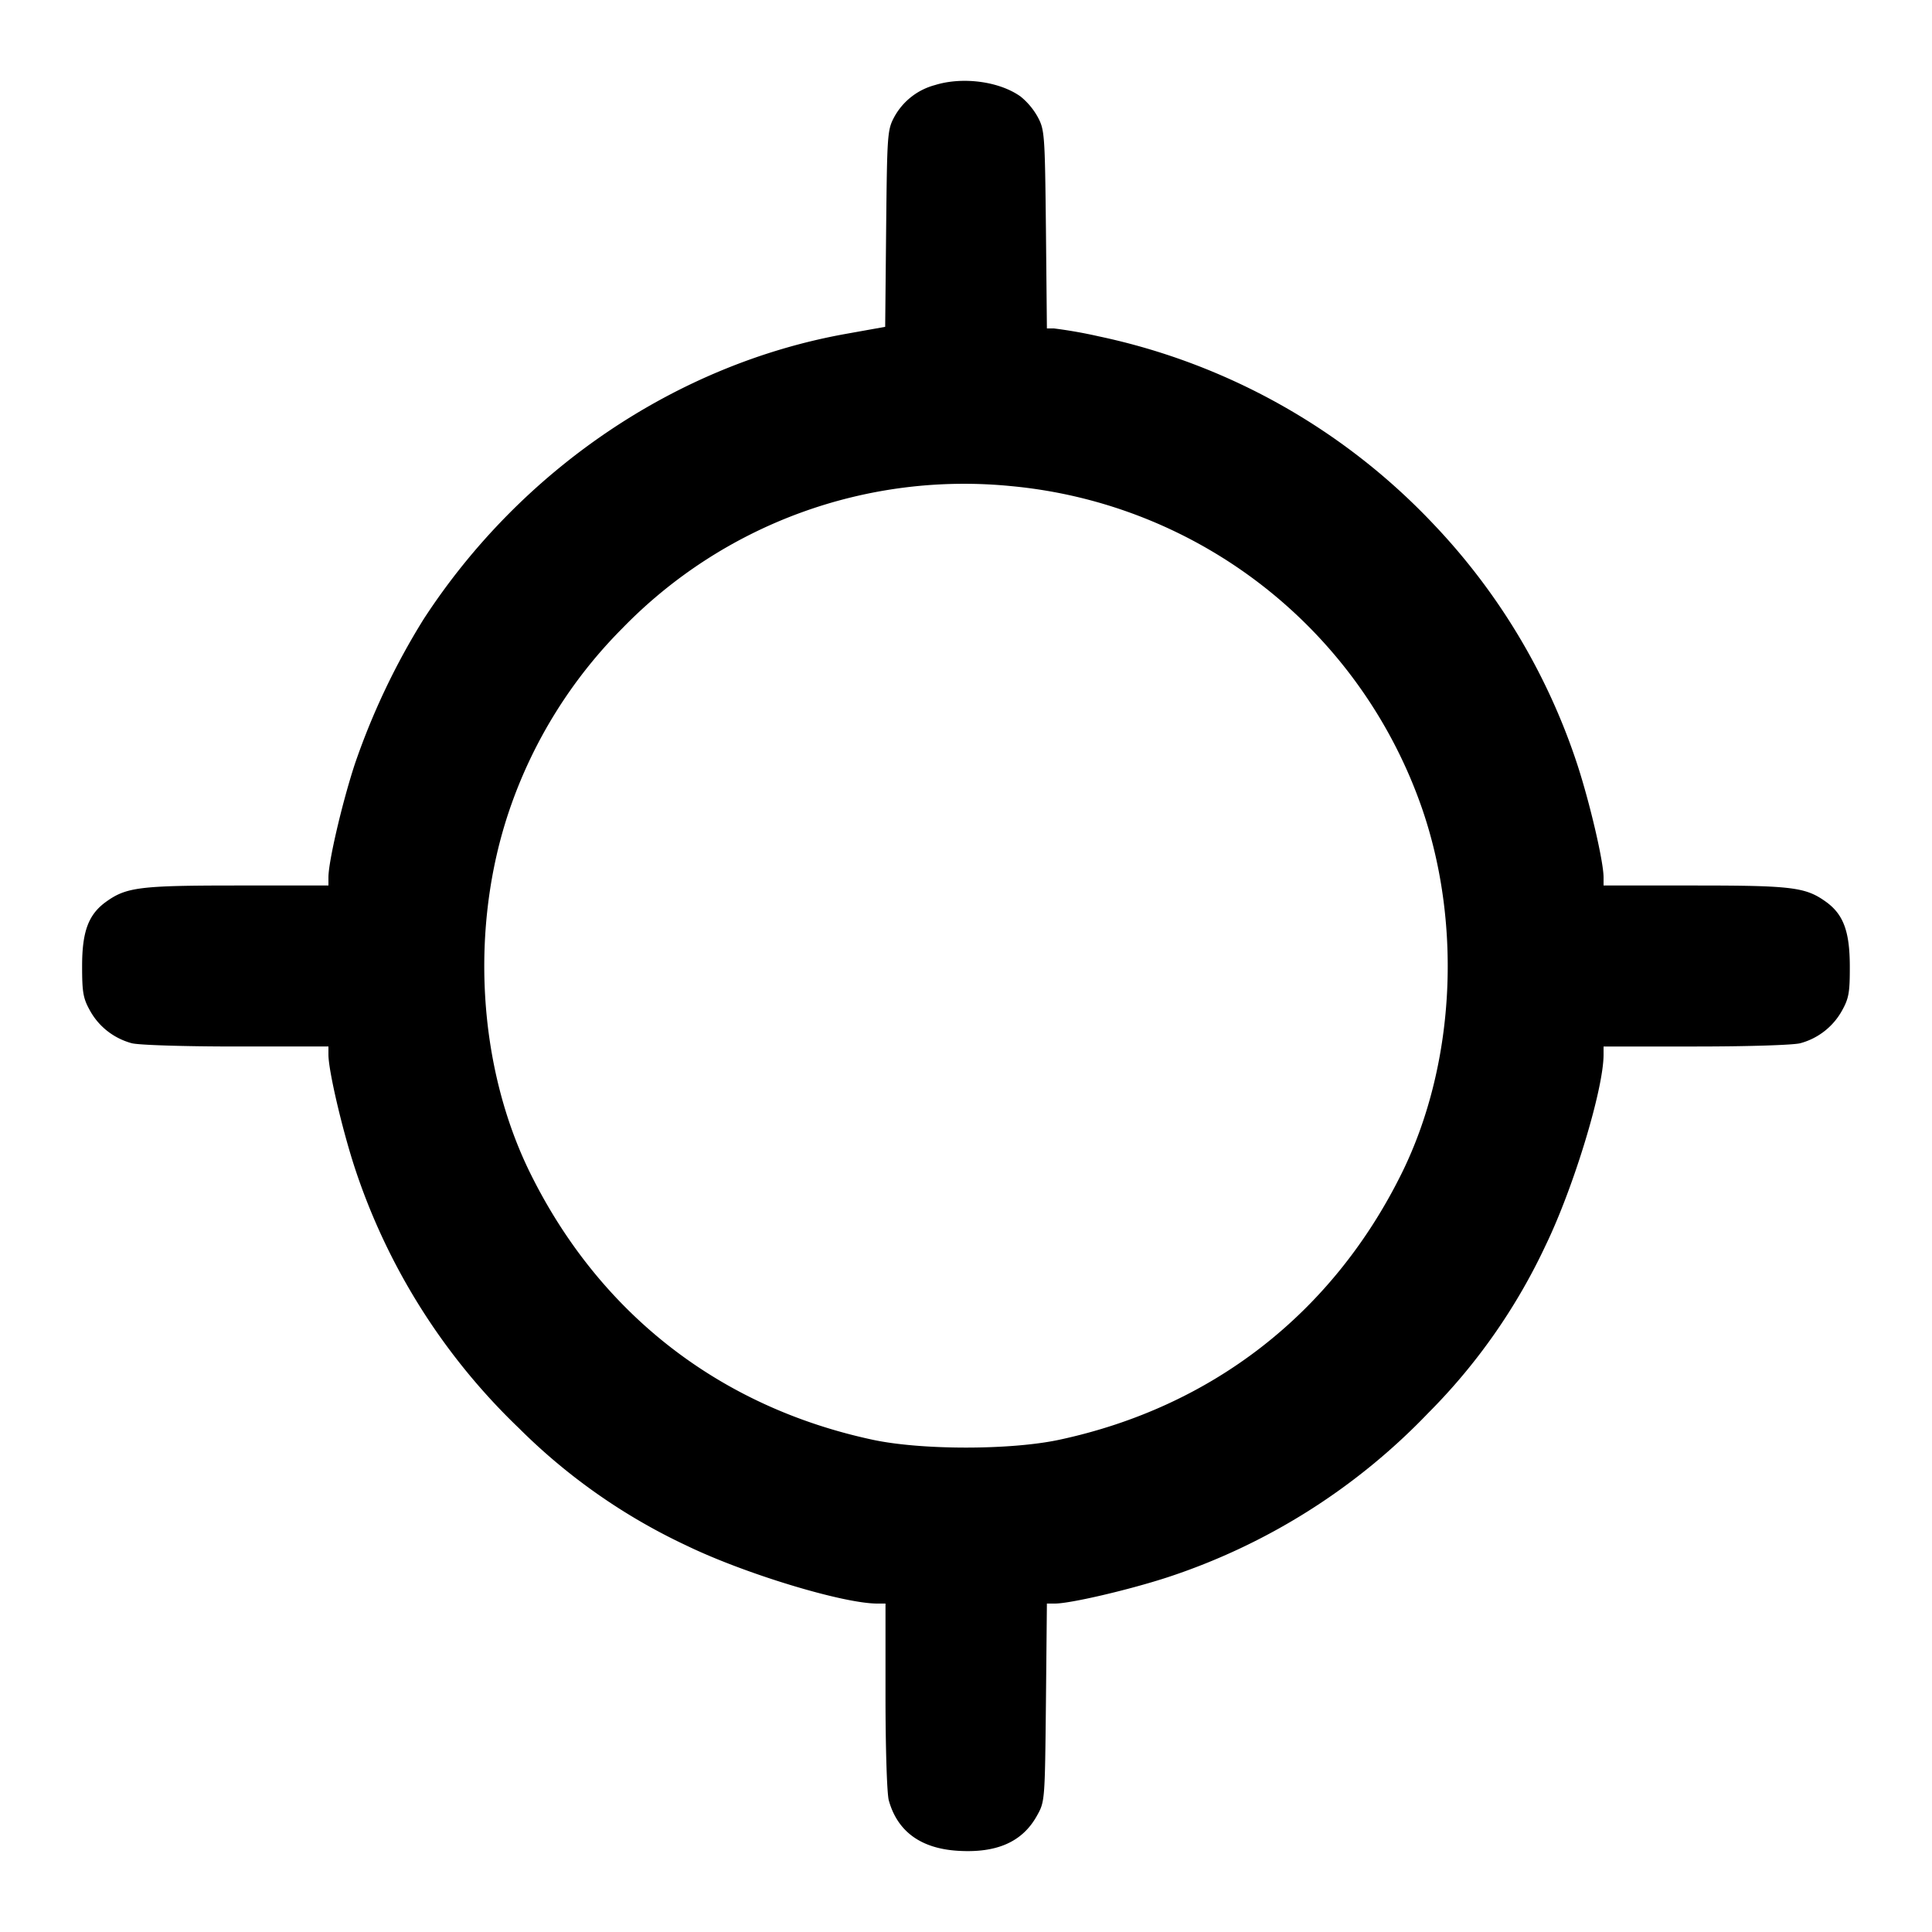 <svg xmlns="http://www.w3.org/2000/svg" width="24" height="24" fill="none" stroke="currentColor" stroke-width="2" stroke-linecap="round" stroke-linejoin="round"><path d="M11.614 1.057a.814.814 0 0 0-.505.396c-.086.161-.089.214-.101 1.387l-.012 1.22-.491.088c-2.1.377-4.029 1.68-5.241 3.541A8.8 8.8 0 0 0 4.405 9.5c-.156.479-.325 1.203-.325 1.398V11H2.946c-1.205 0-1.374.021-1.624.199-.222.158-.302.369-.302.801 0 .331.013.403.1.558.11.197.294.34.515.401.082.023.648.041 1.295.041h1.15v.102c0 .195.169.919.325 1.398a7.892 7.892 0 0 0 2.041 3.241A7.375 7.375 0 0 0 8.529 19.2c.72.349 1.943.72 2.369.72H11v1.15c0 .647.018 1.213.041 1.295.107.385.396.597.855.626.485.031.803-.109.984-.433.1-.178.1-.181.113-1.408l.012-1.23h.1c.192 0 .919-.17 1.395-.325a7.892 7.892 0 0 0 3.241-2.041 7.375 7.375 0 0 0 1.459-2.083c.349-.72.72-1.943.72-2.369V13h1.15c.647 0 1.213-.018 1.295-.041a.842.842 0 0 0 .515-.401c.087-.156.1-.226.099-.558-.001-.433-.081-.645-.301-.801-.25-.178-.419-.199-1.624-.199H19.92v-.102c0-.195-.169-.919-.325-1.398a7.907 7.907 0 0 0-1.794-2.996 7.99 7.99 0 0 0-4.153-2.326 5.777 5.777 0 0 0-.555-.098h-.088l-.012-1.23c-.013-1.183-.016-1.236-.102-1.397a.874.874 0 0 0-.213-.254c-.264-.189-.721-.249-1.064-.142m.95 4.982a5.991 5.991 0 0 1 5.107 4.021c.497 1.457.397 3.191-.261 4.52-.86 1.736-2.354 2.898-4.25 3.305-.606.13-1.714.13-2.32 0-1.899-.407-3.389-1.566-4.25-3.305-.658-1.329-.758-3.063-.261-4.52a5.892 5.892 0 0 1 1.402-2.255 5.918 5.918 0 0 1 4.833-1.766" fill="#000" fill-rule="evenodd" stroke="none"/></svg>